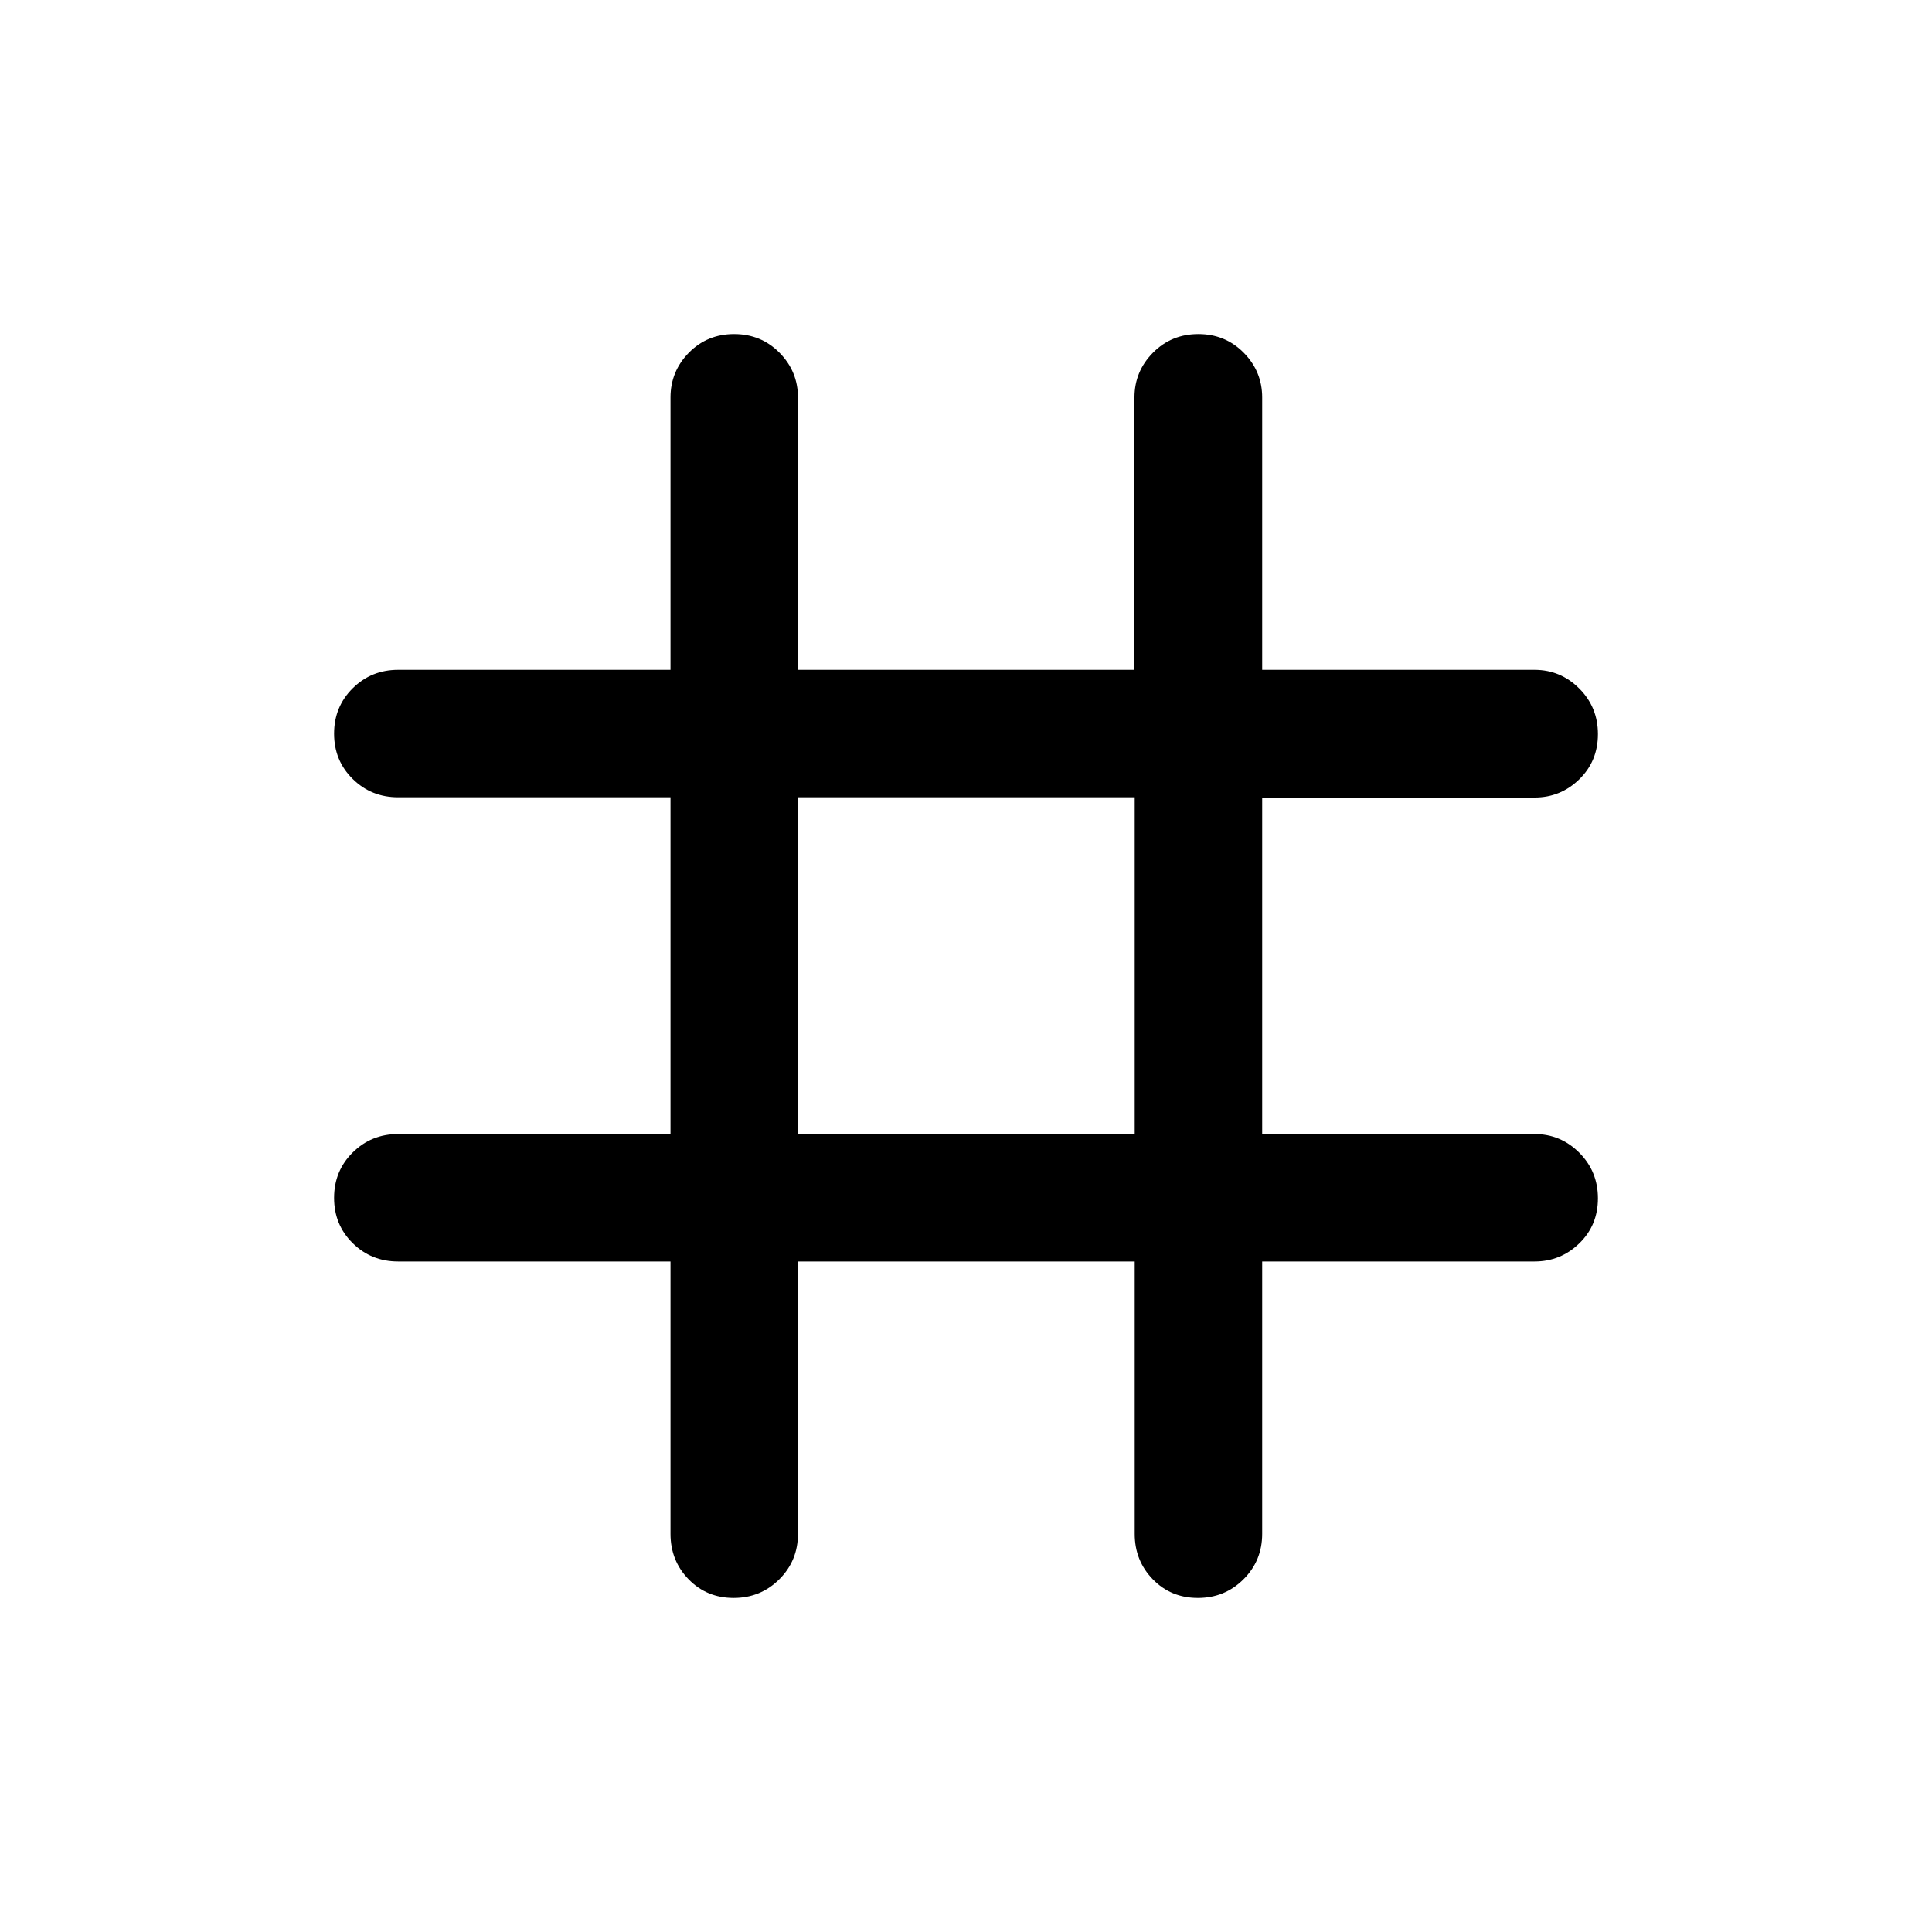 <svg xmlns="http://www.w3.org/2000/svg" height="40" viewBox="0 -960 960 960" width="40"><path d="M333.17-333.17H197.83q-13.33 0-22.58-9.11-9.25-9.12-9.25-22.5 0-13.39 9.25-22.55 9.25-9.17 22.58-9.17h135.34v-167.33H197.83q-13.33 0-22.58-9.12-9.25-9.12-9.25-22.5t9.25-22.55q9.25-9.17 22.58-9.17h135.34V-762.5q0-12.95 9.11-22.23 9.12-9.27 22.5-9.27 13.39 0 22.55 9.27 9.17 9.28 9.17 22.23v135.33h167.21V-762.5q0-12.95 9.18-22.23 9.18-9.27 22.56-9.27 13.38 0 22.55 9.27 9.17 9.28 9.17 22.23v135.33H762.5q12.95 0 22.23 9.29 9.27 9.28 9.27 22.66 0 13.39-9.27 22.45-9.28 9.06-22.23 9.06H627.17v167.21H762.5q12.95 0 22.23 9.28 9.27 9.29 9.27 22.67 0 13.38-9.27 22.38-9.28 9-22.23 9H627.17v135.34q0 13.33-9.29 22.58-9.28 9.25-22.66 9.25-13.39 0-22.39-9.25t-9-22.58v-135.34H396.5v135.34q0 13.33-9.28 22.58-9.29 9.25-22.67 9.25-13.38 0-22.38-9.25-9-9.25-9-22.58v-135.34Zm63.33-63.33h167.33v-167.33H396.5v167.33Z"/></svg>